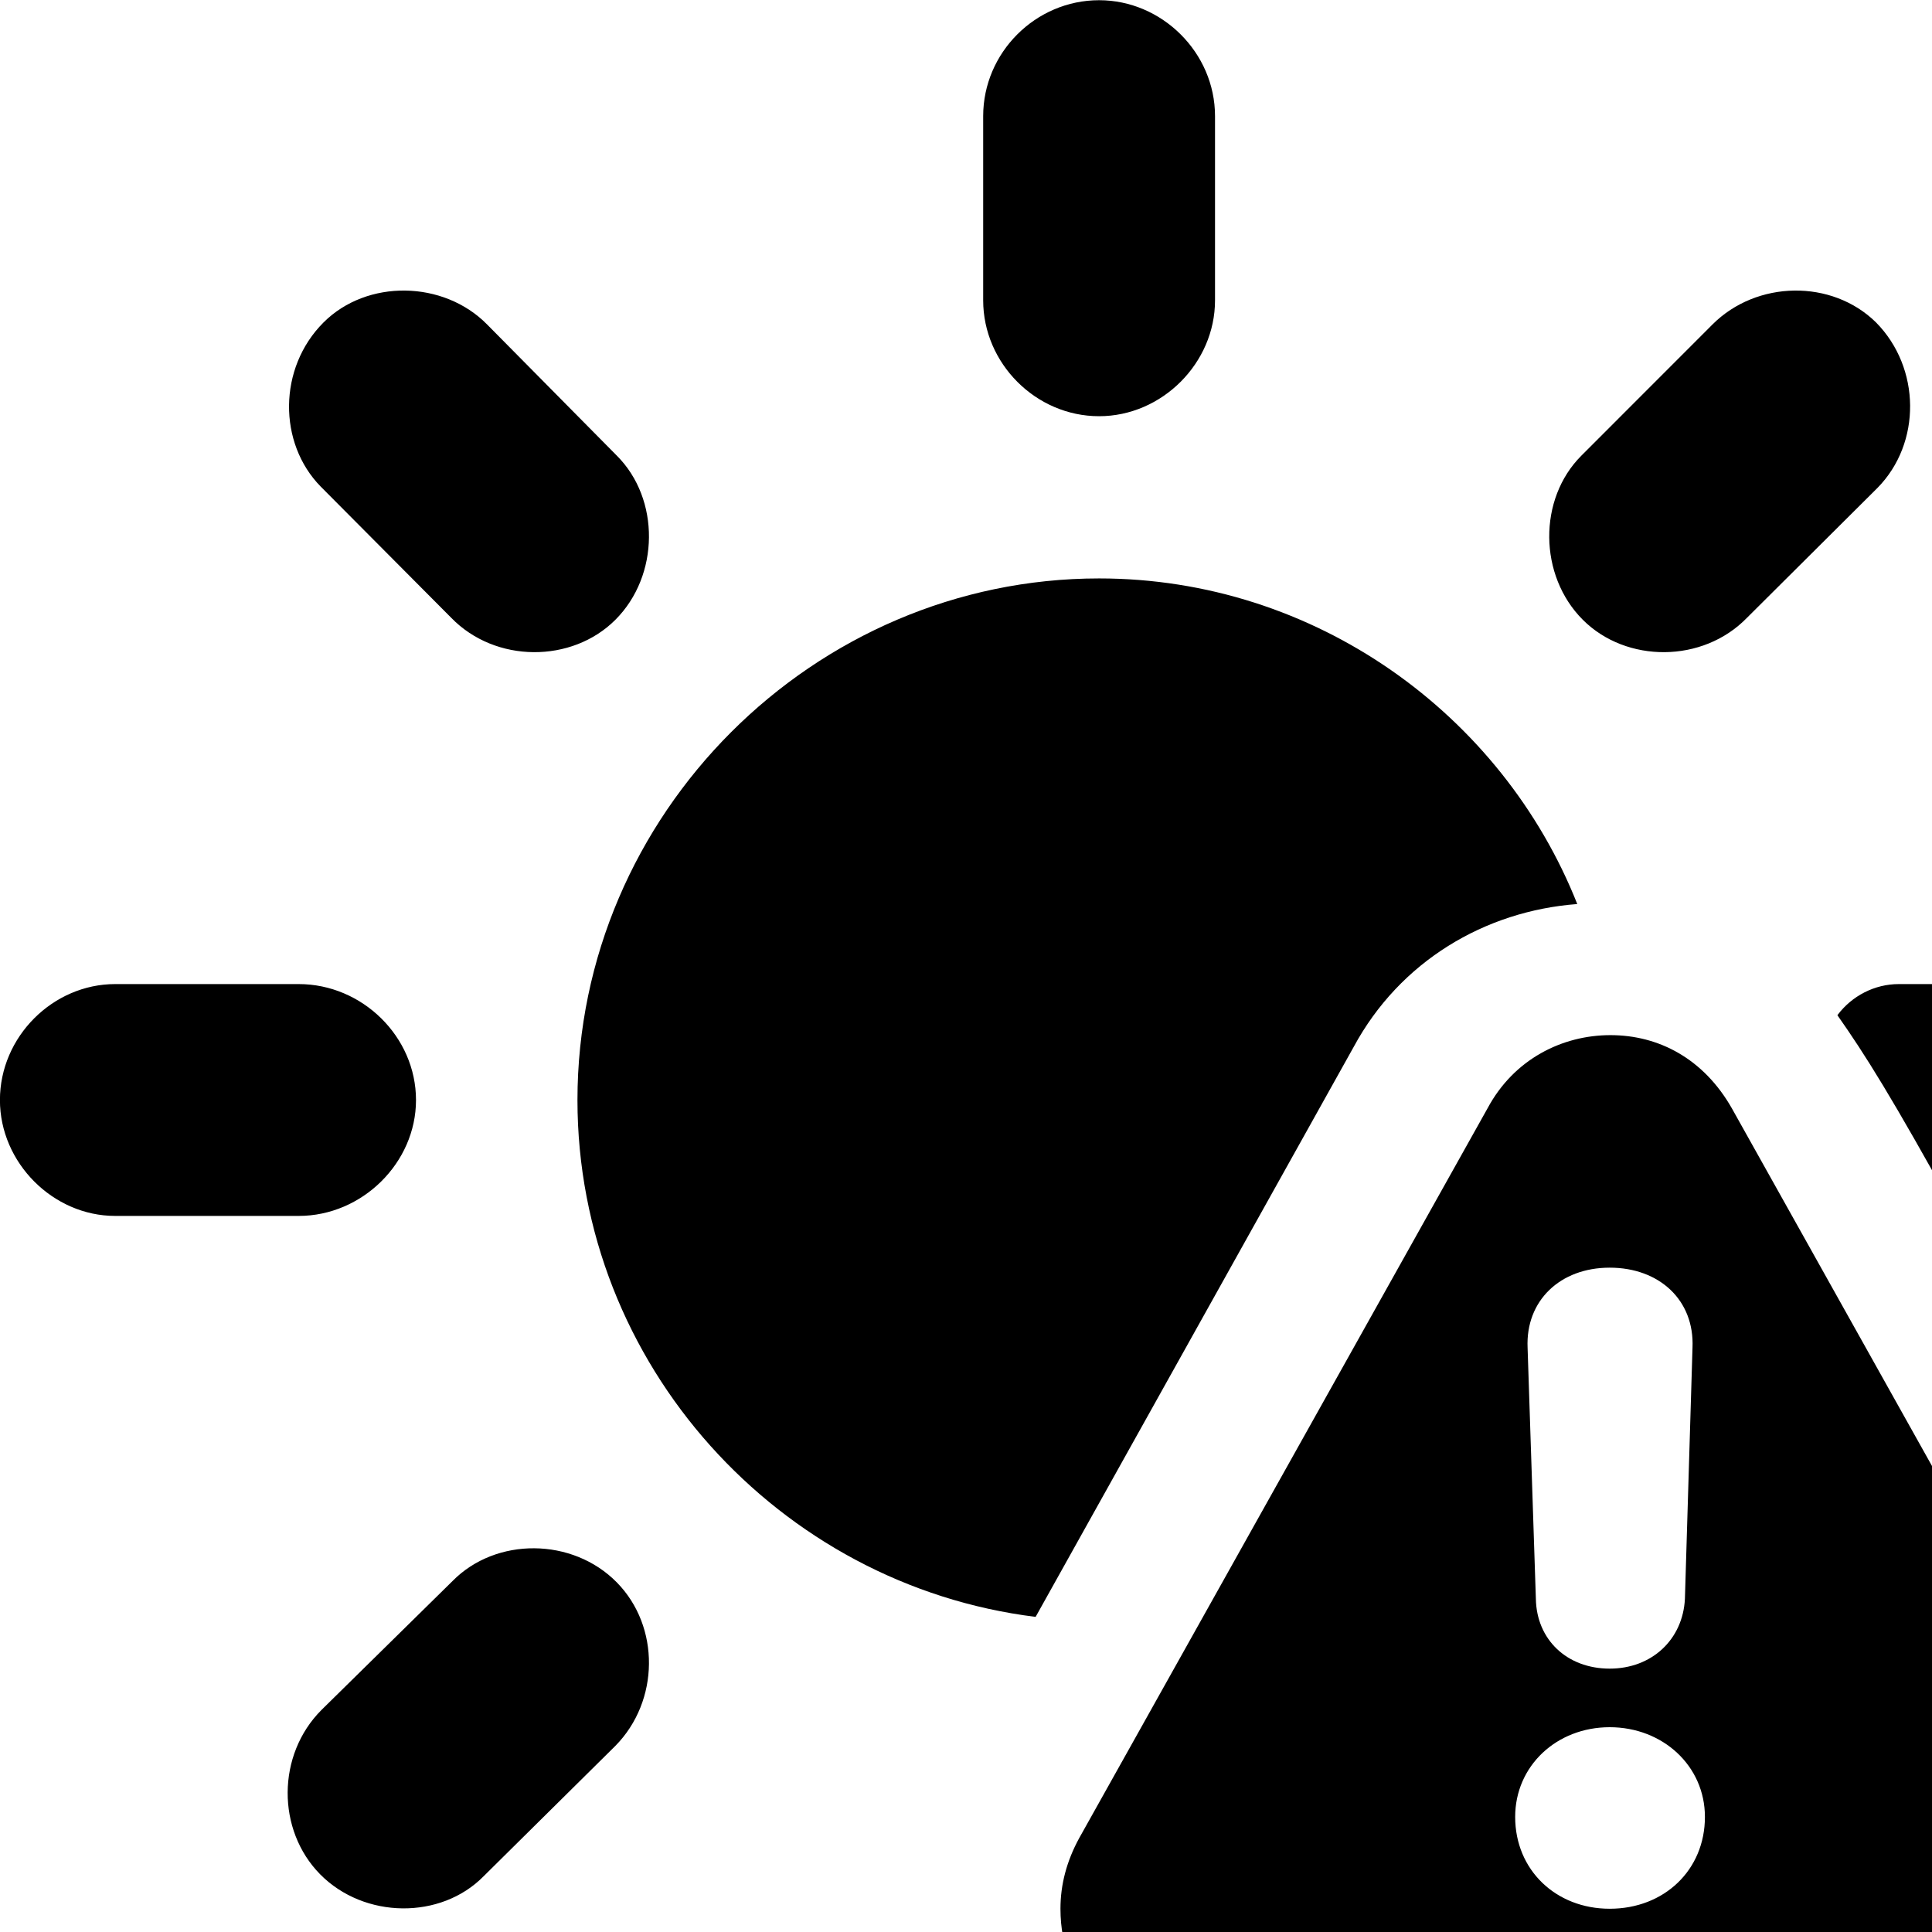 <svg xmlns="http://www.w3.org/2000/svg" viewBox="0 0 28 28" width="28" height="28">
  <path d="M15.929 0.003C15.009 0.003 14.249 0.762 14.249 1.683V4.353C14.249 5.263 15.009 6.032 15.929 6.032C16.839 6.032 17.609 5.263 17.609 4.353V1.683C17.609 0.762 16.839 0.003 15.929 0.003ZM27.189 4.673C26.549 4.043 25.459 4.062 24.819 4.702L22.919 6.603C22.289 7.232 22.299 8.342 22.939 8.982C23.569 9.613 24.679 9.613 25.319 8.953L27.209 7.072C27.849 6.423 27.839 5.332 27.189 4.673ZM4.689 4.673C4.029 5.332 4.029 6.423 4.649 7.053L6.539 8.953C7.179 9.613 8.289 9.613 8.919 8.982C9.559 8.342 9.569 7.232 8.939 6.603L7.059 4.702C6.429 4.062 5.319 4.043 4.689 4.673ZM8.369 15.943C8.369 19.773 11.289 22.973 15.009 23.433L19.619 15.172C20.289 13.932 21.519 13.203 22.859 13.102C21.769 10.352 19.059 8.383 15.929 8.383C11.789 8.383 8.369 11.803 8.369 15.943ZM-0.001 15.943C-0.001 16.852 0.769 17.622 1.669 17.622H4.329C5.249 17.622 6.029 16.852 6.029 15.943C6.029 15.023 5.249 14.262 4.329 14.262H1.669C0.769 14.262 -0.001 15.023 -0.001 15.943ZM31.879 15.943C31.879 15.023 31.099 14.262 30.189 14.262H27.519C27.169 14.262 26.839 14.432 26.629 14.713C27.029 15.283 27.409 15.883 28.369 17.622H30.189C31.099 17.622 31.879 16.852 31.879 15.943ZM17.419 29.712H29.249C30.459 29.712 31.299 28.782 31.299 27.663C31.299 27.312 31.209 26.973 31.019 26.642L25.099 16.062C24.689 15.342 24.039 15.002 23.339 15.002C22.639 15.002 21.939 15.352 21.559 16.062L15.639 26.642C15.459 26.973 15.369 27.312 15.369 27.663C15.369 28.782 16.189 29.712 17.419 29.712ZM23.329 24.183C22.709 24.183 22.269 23.762 22.259 23.172L22.139 19.532C22.109 18.852 22.609 18.372 23.329 18.372C24.049 18.372 24.559 18.843 24.529 19.532L24.419 23.172C24.389 23.762 23.939 24.183 23.329 24.183ZM4.639 27.163C5.279 27.812 6.389 27.823 7.009 27.192L8.919 25.302C9.559 24.652 9.569 23.573 8.939 22.933C8.299 22.282 7.189 22.273 6.559 22.913L4.659 24.782C4.009 25.433 4.009 26.523 4.639 27.163ZM23.329 27.663C22.549 27.663 21.959 27.102 21.959 26.332C21.959 25.593 22.559 25.032 23.329 25.032C24.099 25.032 24.709 25.593 24.709 26.332C24.709 27.102 24.119 27.663 23.329 27.663Z" />
</svg>